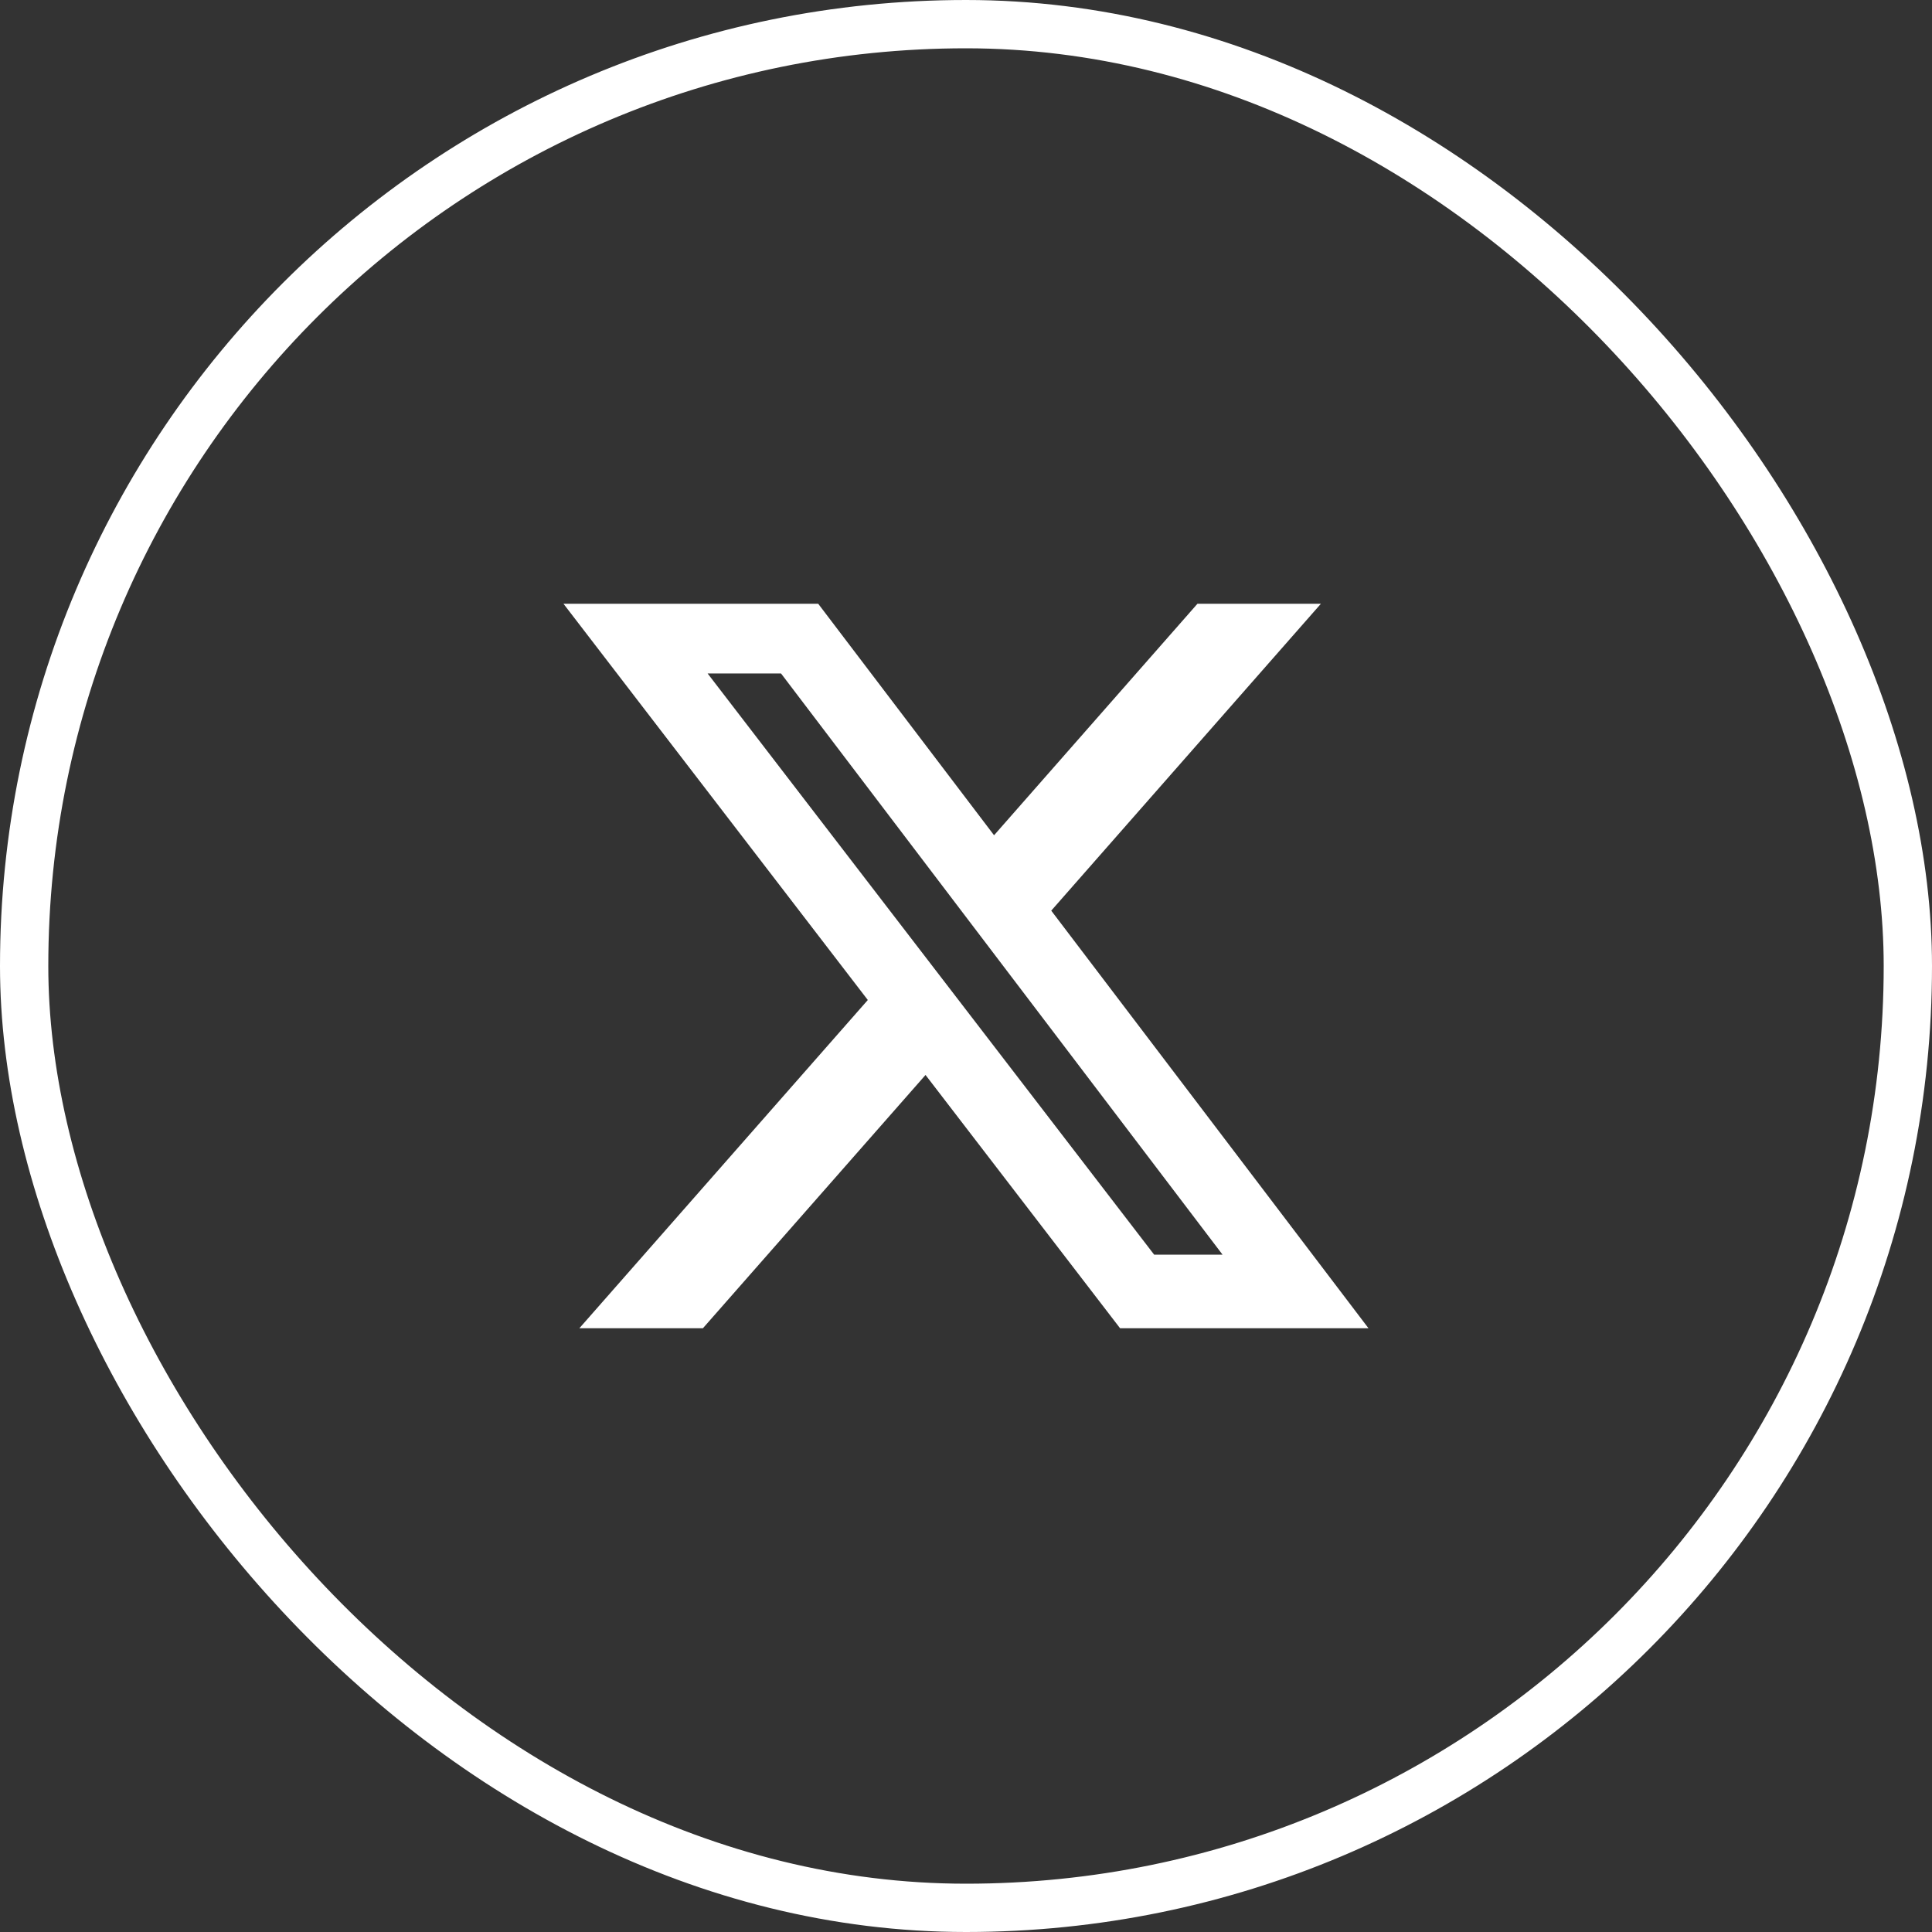 <svg width="40" height="40" viewBox="0 0 40 40" fill="none" xmlns="http://www.w3.org/2000/svg">
<rect x="0" y="0" width="40" height="40" fill="#333333" stroke="none"/>
<rect x="0.5" y="0.5" width="39" height="39" rx="19.5" stroke="white"/>
<path d="M24.792 12.5H27.348L21.765 18.854L28.333 27.5H23.19L19.162 22.256L14.553 27.5H11.995L17.967 20.704L11.666 12.5H16.94L20.581 17.293L24.792 12.5ZM23.896 25.977H25.312L16.17 13.943H14.65L23.896 25.977Z" fill="white"/>
</svg>
